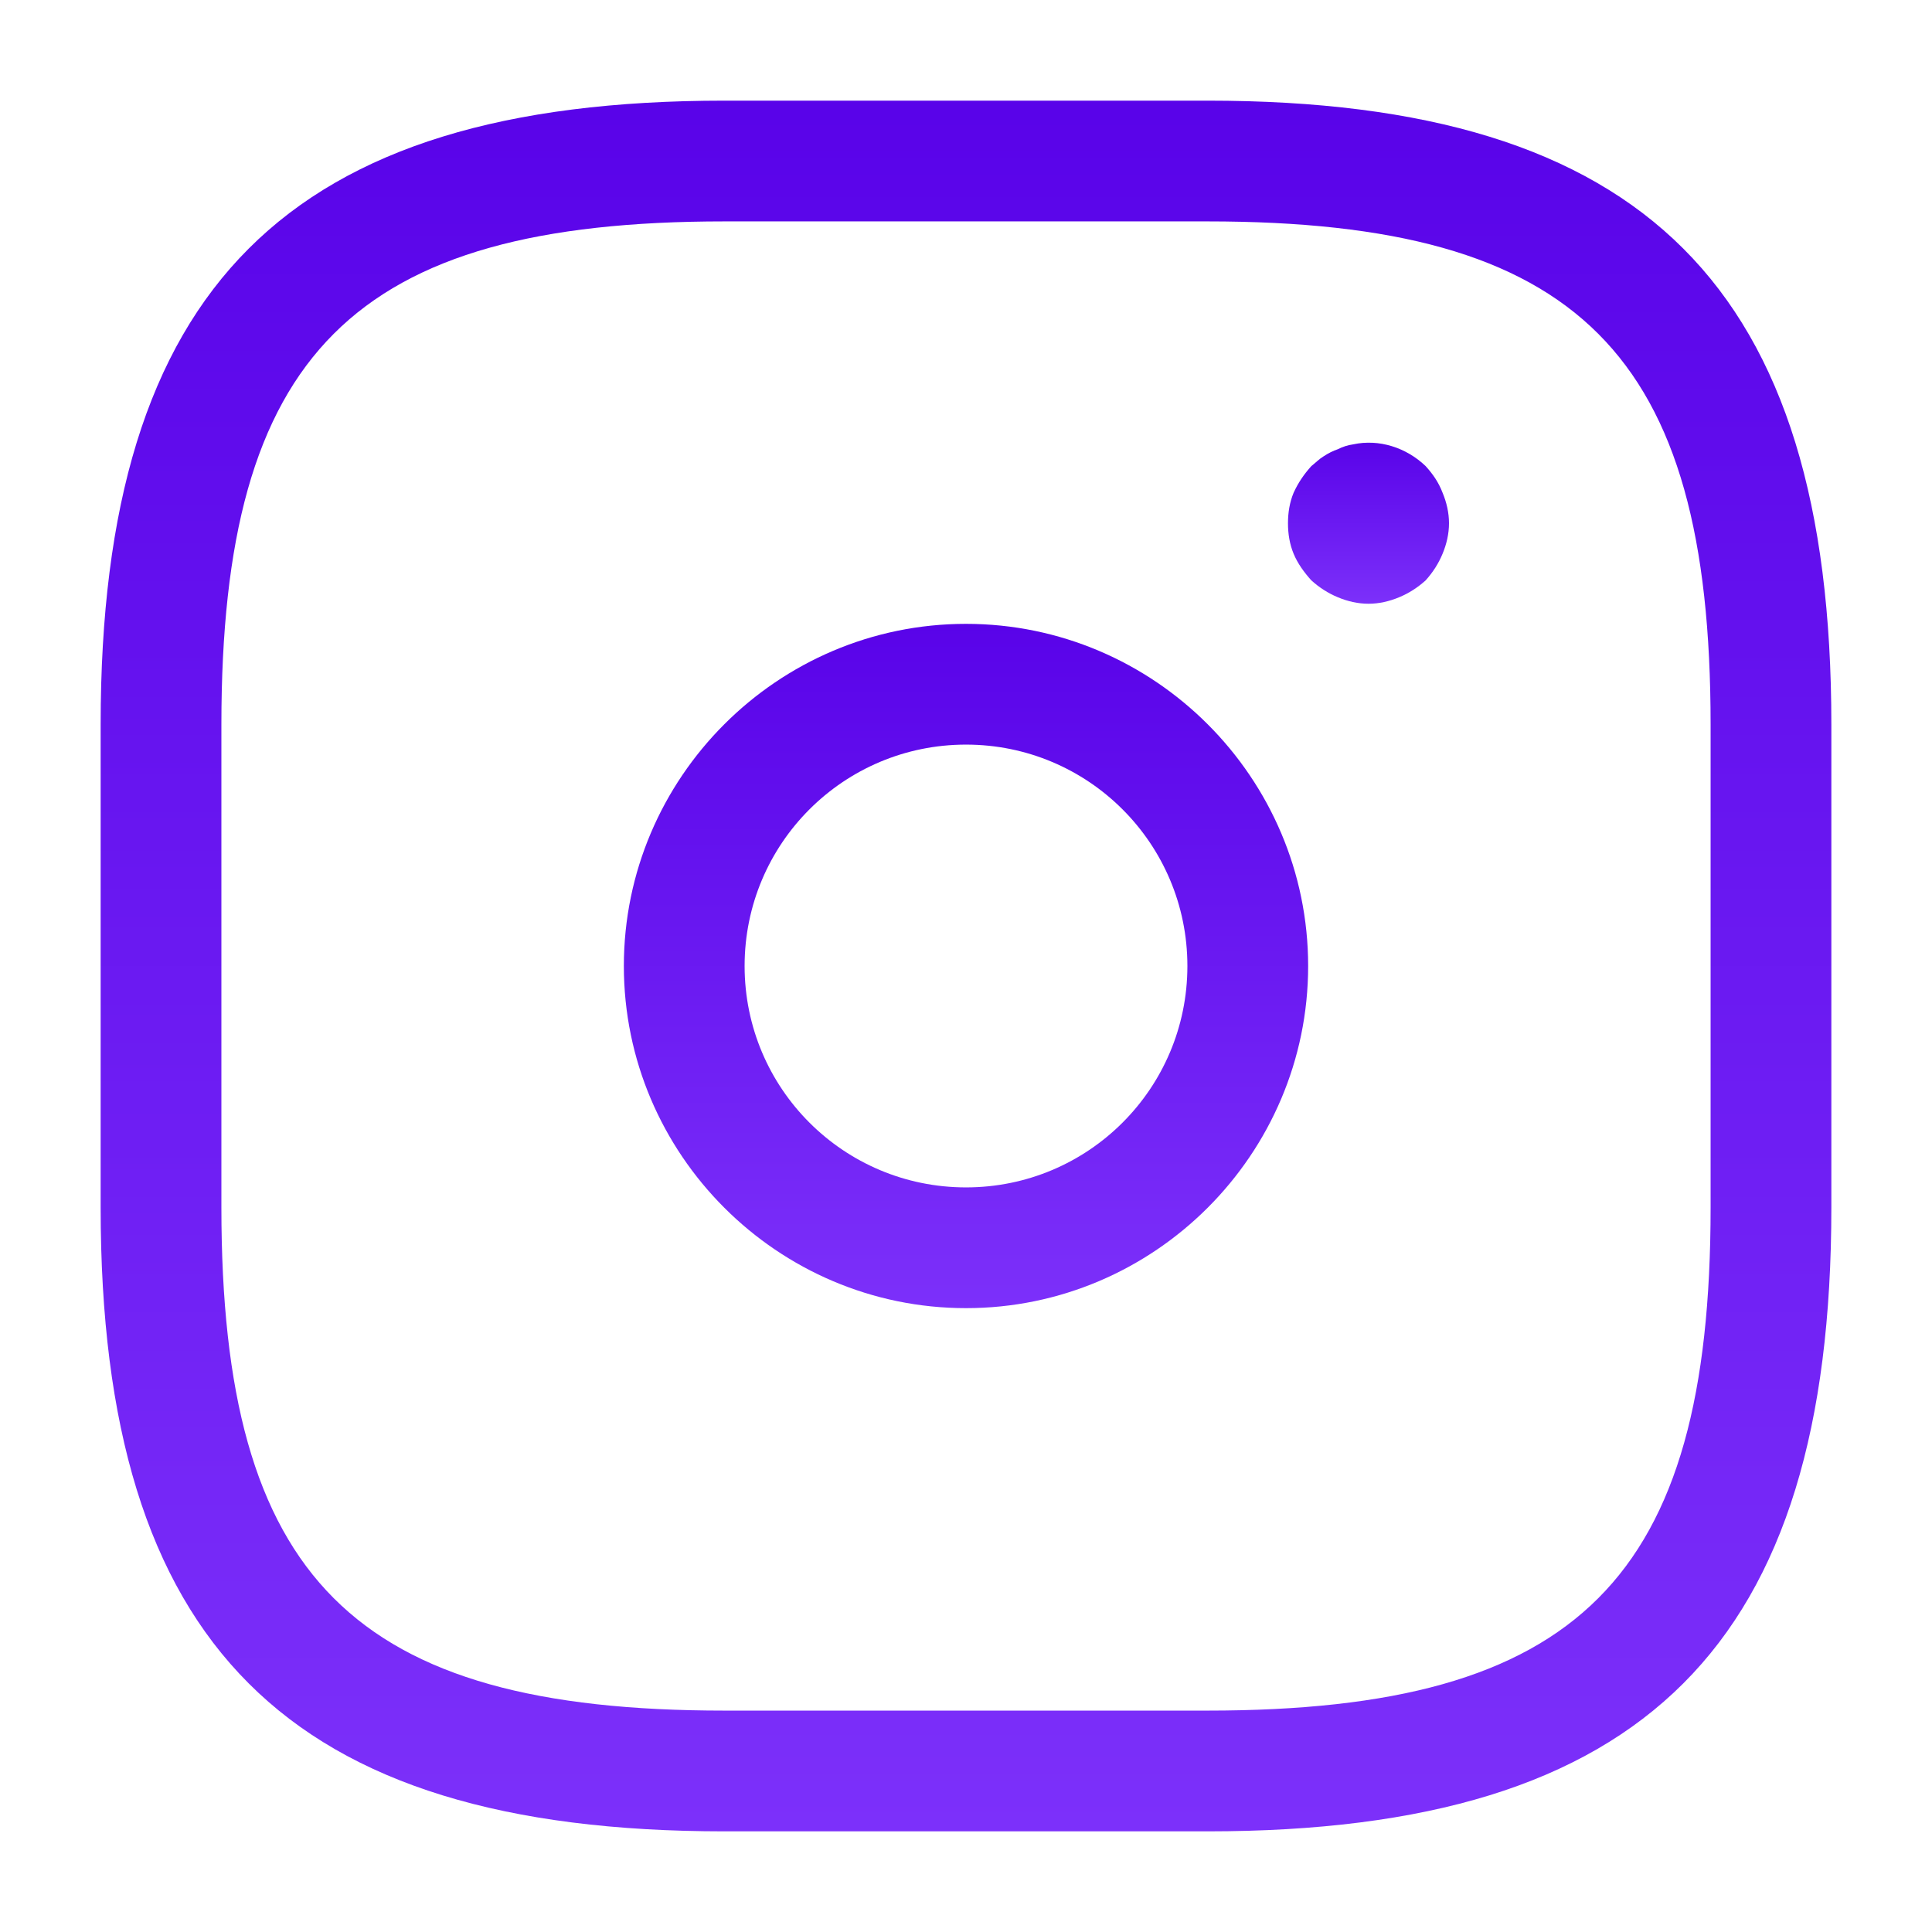 <svg width="32" height="32" viewBox="0 0 32 32" fill="none" xmlns="http://www.w3.org/2000/svg">
<path d="M20 30.333H12C4.76 30.333 1.667 27.24 1.667 20V12C1.667 4.76 4.76 1.667 12 1.667H20C27.24 1.667 30.333 4.76 30.333 12V20C30.333 27.24 27.24 30.333 20 30.333ZM12 3.667C5.853 3.667 3.667 5.853 3.667 12V20C3.667 26.147 5.853 28.333 12 28.333H20C26.147 28.333 28.333 26.147 28.333 20V12C28.333 5.853 26.147 3.667 20 3.667H12Z" fill="url(#paint0_linear_202_2240)"/>
<path d="M16 21.667C12.88 21.667 10.333 19.12 10.333 16C10.333 12.88 12.88 10.333 16 10.333C19.12 10.333 21.667 12.88 21.667 16C21.667 19.12 19.12 21.667 16 21.667ZM16 12.333C13.973 12.333 12.333 13.973 12.333 16C12.333 18.027 13.973 19.667 16 19.667C18.027 19.667 19.667 18.027 19.667 16C19.667 13.973 18.027 12.333 16 12.333Z" fill="url(#paint1_linear_202_2240)"/>
<path d="M22.667 10C22.493 10 22.32 9.96 22.16 9.893C22 9.827 21.853 9.733 21.72 9.613C21.6 9.48 21.493 9.333 21.427 9.173C21.36 9.013 21.333 8.84 21.333 8.667C21.333 8.493 21.36 8.32 21.427 8.16C21.507 7.987 21.6 7.853 21.72 7.72C21.787 7.667 21.853 7.6 21.92 7.56C22 7.507 22.08 7.467 22.16 7.44C22.24 7.4 22.32 7.373 22.413 7.36C22.84 7.267 23.293 7.413 23.613 7.72C23.733 7.853 23.827 7.987 23.893 8.16C23.96 8.32 24 8.493 24 8.667C24 8.84 23.96 9.013 23.893 9.173C23.827 9.333 23.733 9.48 23.613 9.613C23.48 9.733 23.333 9.827 23.173 9.893C23.013 9.96 22.84 10 22.667 10Z" fill="url(#paint2_linear_202_2240)"/>
<defs>
<linearGradient id="paint0_linear_202_2240" x1="16" y1="1.667" x2="16" y2="30.333" gradientUnits="userSpaceOnUse">
<stop stop-color="#5903E9"/>
<stop offset="1" stop-color="#7C30FA"/>
</linearGradient>
<linearGradient id="paint1_linear_202_2240" x1="16" y1="10.333" x2="16" y2="21.667" gradientUnits="userSpaceOnUse">
<stop stop-color="#5903E9"/>
<stop offset="1" stop-color="#7C30FA"/>
</linearGradient>
<linearGradient id="paint2_linear_202_2240" x1="22.667" y1="7.332" x2="22.667" y2="10" gradientUnits="userSpaceOnUse">
<stop stop-color="#5903E9"/>
<stop offset="1" stop-color="#7C30FA"/>
</linearGradient>
</defs>
</svg>
